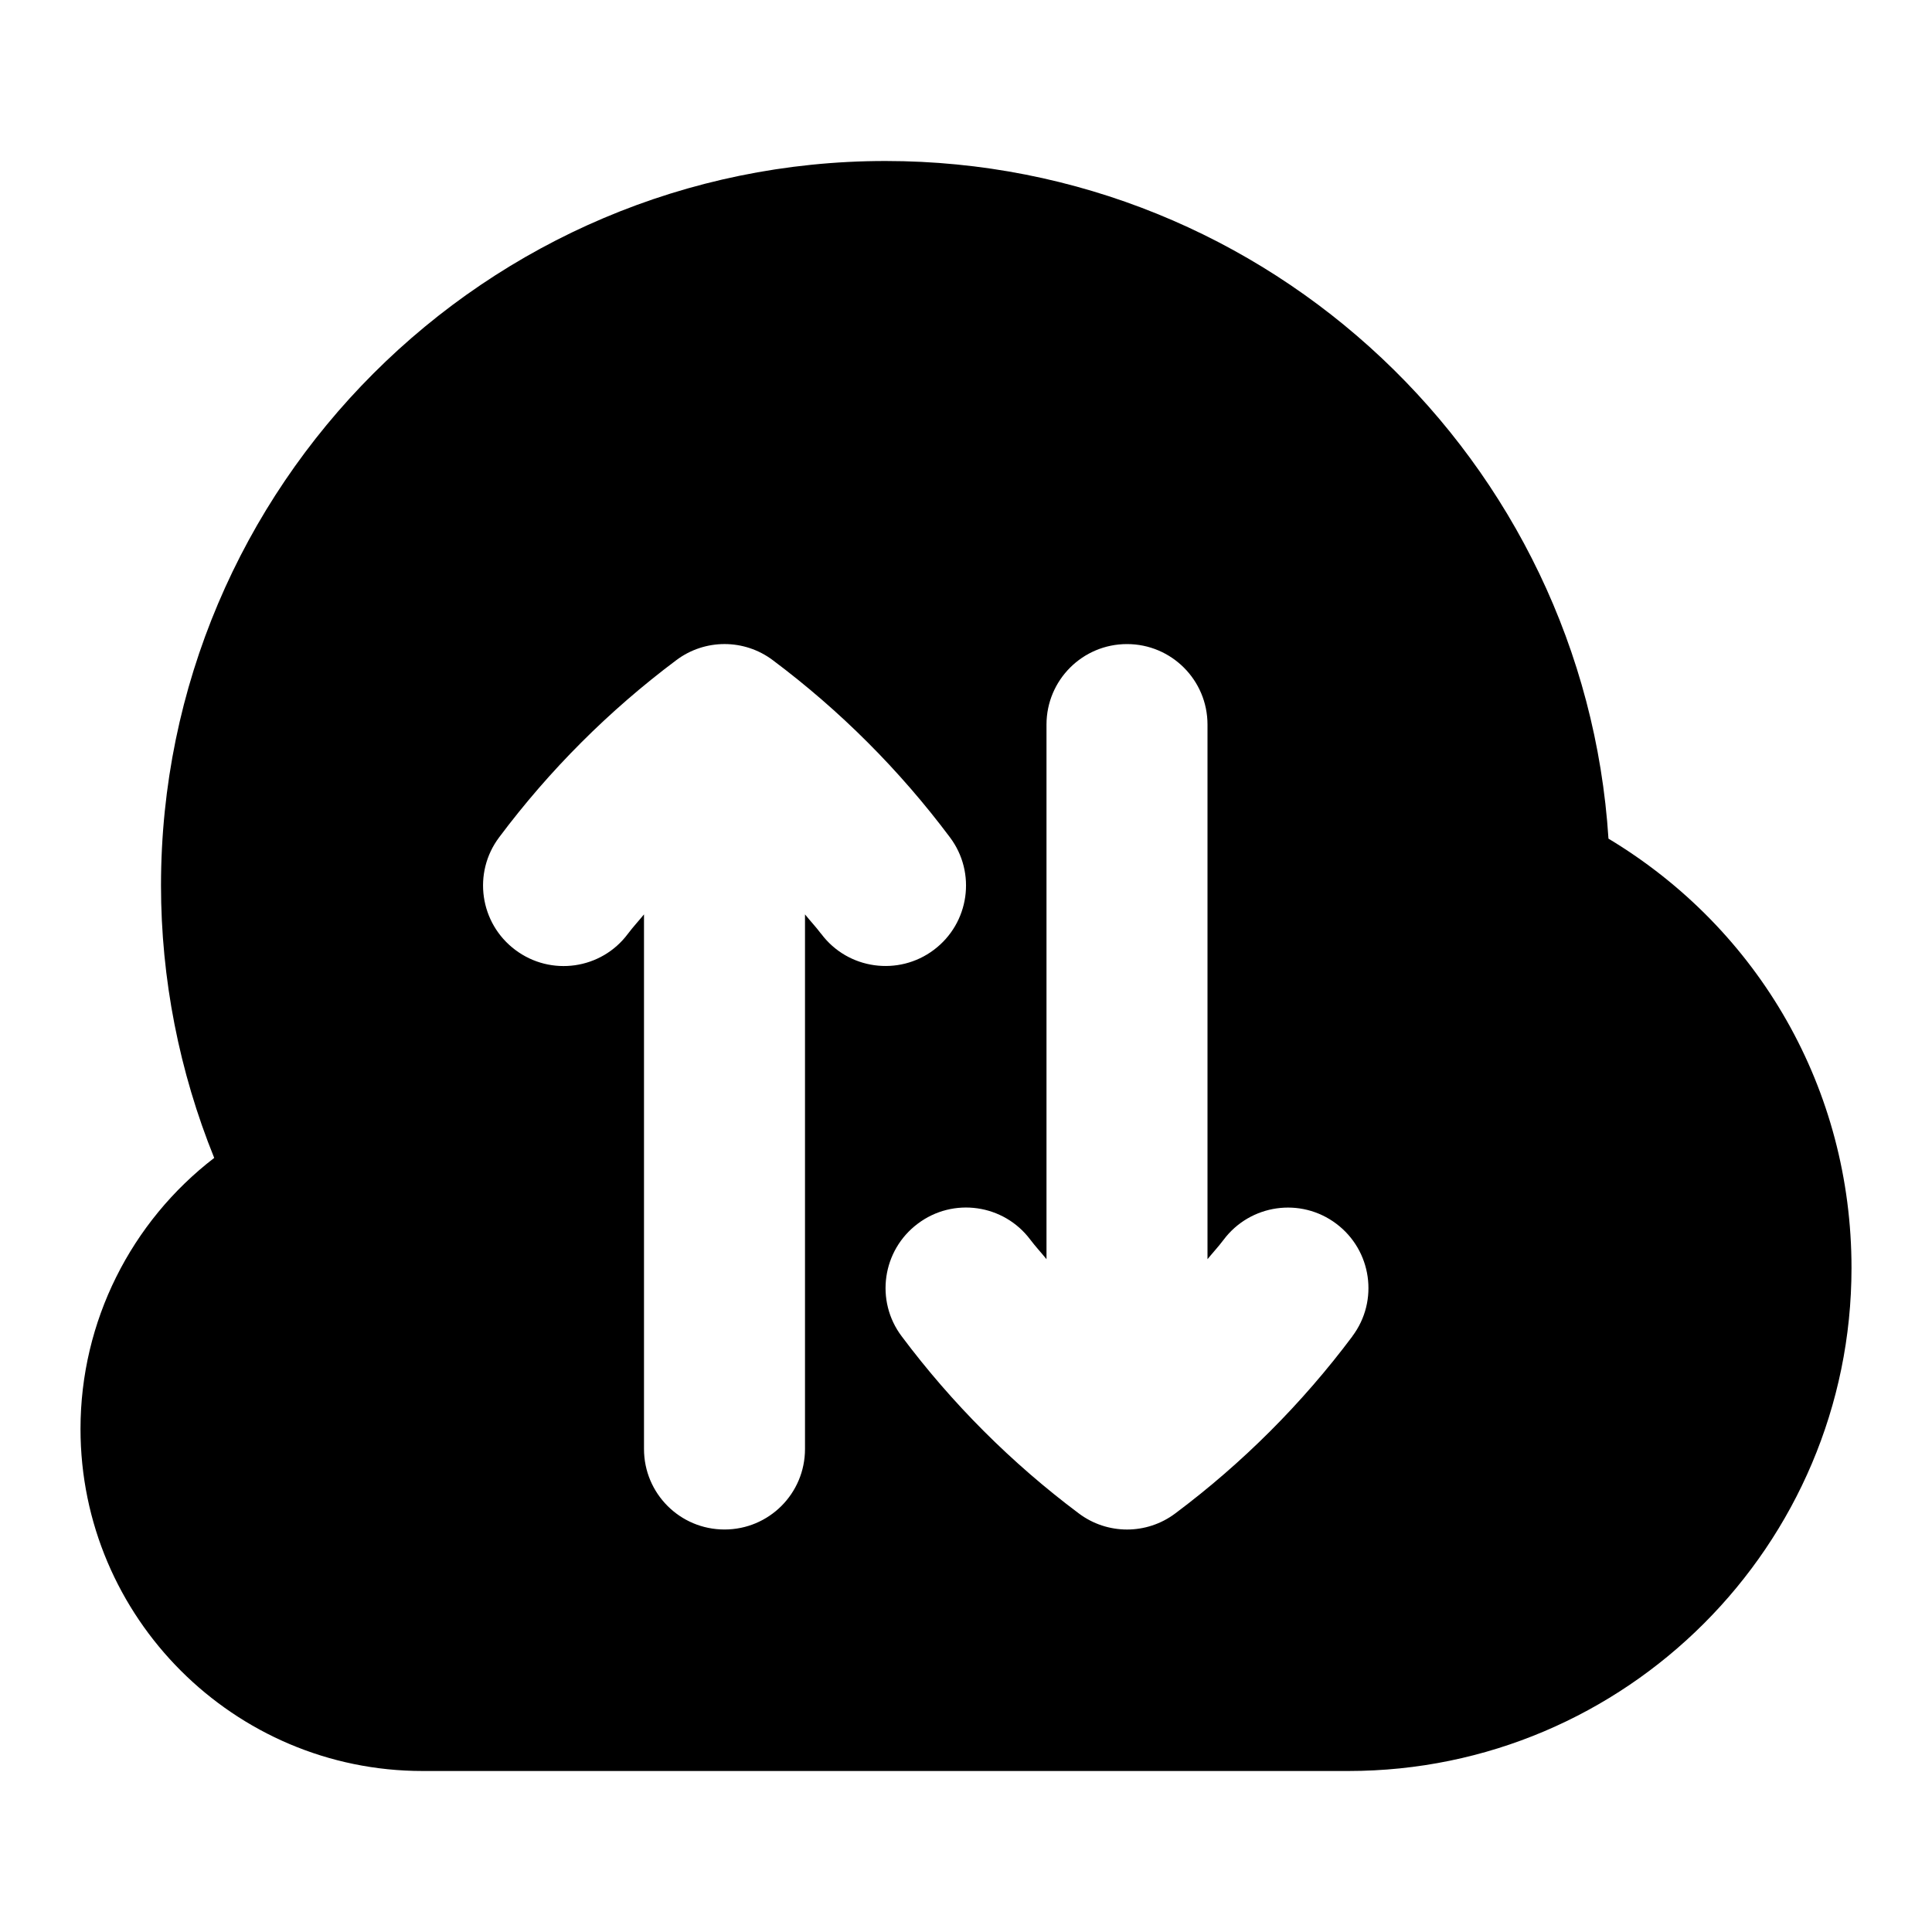 <svg id="Layer_1" viewBox="0 0 24 24" xmlns="http://www.w3.org/2000/svg" data-name="Layer 1"><path d="m19.981 10.418c-.301-4.692-4.214-8.418-8.981-8.418-4.962 0-9 4.037-9 9 0 1.159.227 2.312.661 3.384-1.032.793-1.661 2.03-1.661 3.366 0 2.344 1.907 4.25 4.25 4.25h11.5c3.446 0 6.25-2.804 6.25-6.25 0-2.212-1.142-4.203-3.019-5.332zm-9.781 1.182c-.063-.084-.135-.16-.2-.241v6.641c0 .553-.447 1-1 1s-1-.447-1-1v-6.641c-.066.081-.137.157-.2.241-.33.443-.957.532-1.399.2-.442-.331-.532-.958-.2-1.399.625-.835 1.365-1.575 2.2-2.2.355-.267.844-.267 1.199 0 .835.625 1.575 1.365 2.2 2.2.332.441.242 1.068-.2 1.399-.437.329-1.067.245-1.399-.2zm6.6 5c-.625.835-1.365 1.575-2.2 2.2-.355.267-.844.267-1.199 0-.835-.625-1.575-1.365-2.2-2.2-.332-.441-.242-1.068.2-1.399.44-.332 1.068-.243 1.399.2.063.084.135.16.2.241v-6.641c0-.552.447-1 1-1s1 .448 1 1v6.641c.066-.081.137-.157.2-.241.332-.442.958-.531 1.399-.2.442.331.532.958.2 1.399z"/></svg>